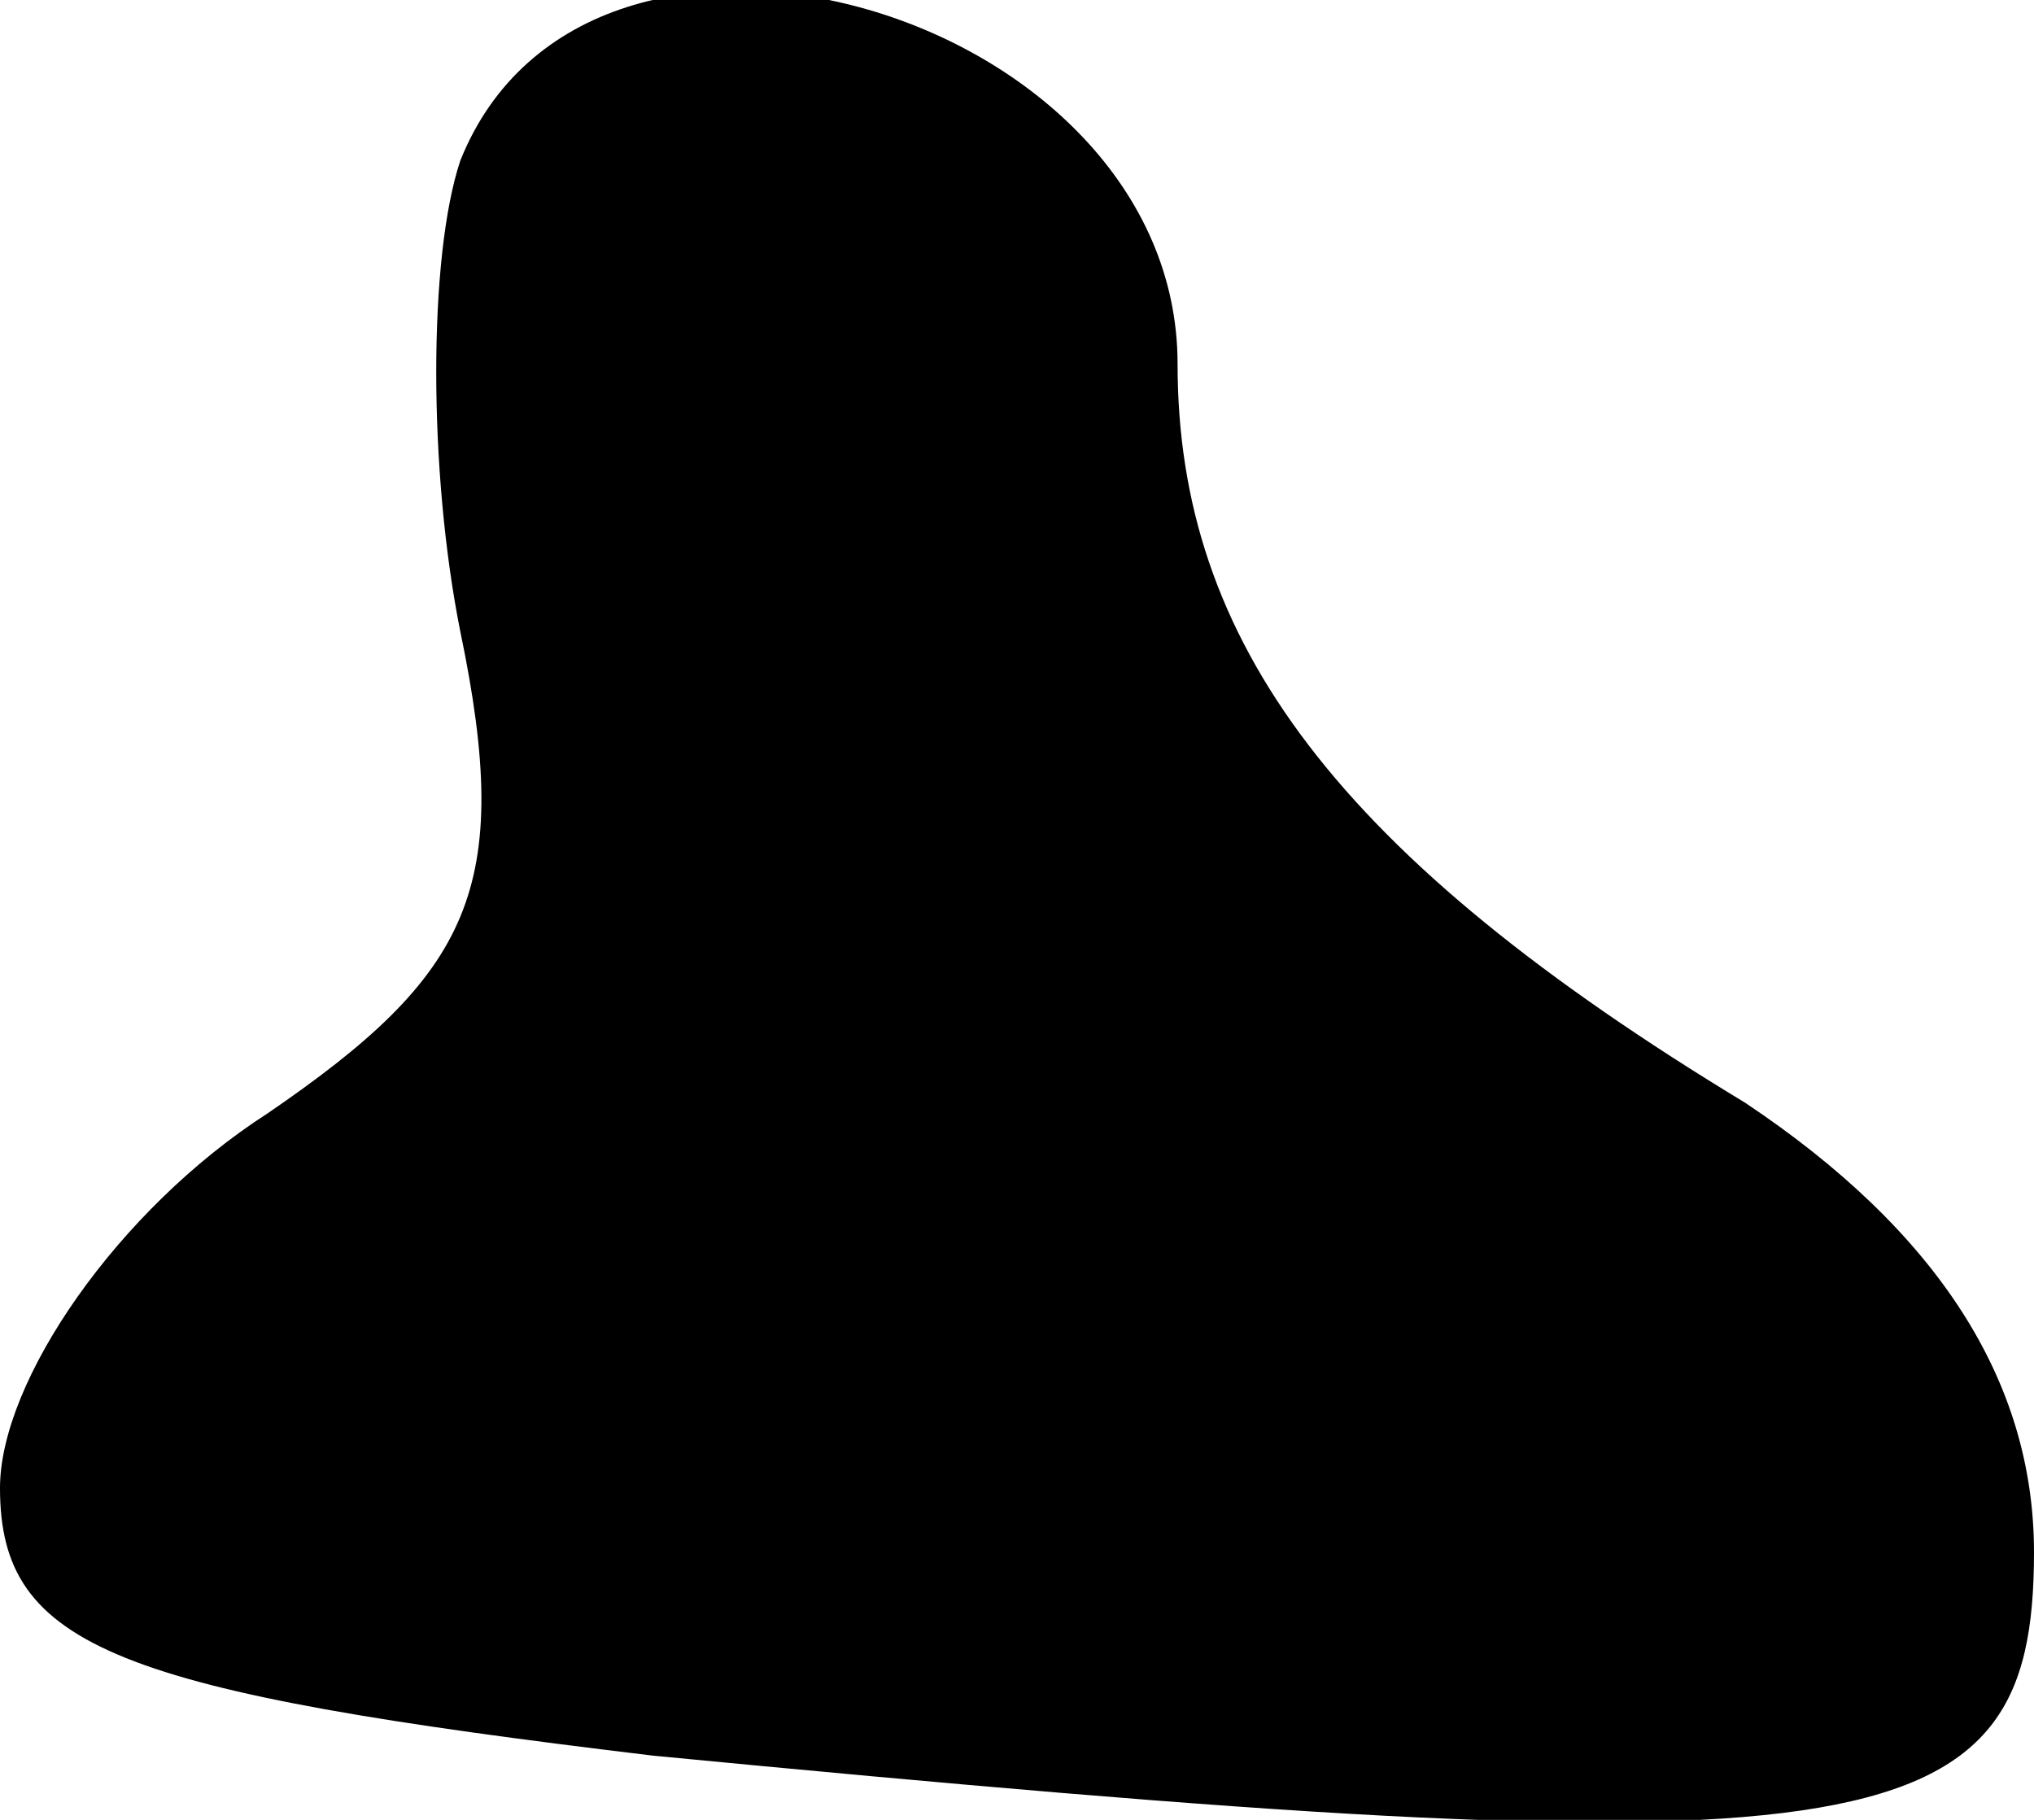 <?xml version="1.0" standalone="no"?>
<!DOCTYPE svg PUBLIC "-//W3C//DTD SVG 20010904//EN"
 "http://www.w3.org/TR/2001/REC-SVG-20010904/DTD/svg10.dtd">
<svg version="1.0" xmlns="http://www.w3.org/2000/svg"
 width="19pt" height="17pt" viewBox="0 0 19 17"
 preserveAspectRatio="xMidYMid meet">
<g transform="translate(0,17) scale(0.1,-0.1)"
fill="#000000" stroke="none">
<path fill="#000000" stroke="none" d="M43 155 c-3 -9 -3 -29 0 -44 5 -24 1
-32 -18 -45 -14 -9 -25 -25 -25 -35 0 -15 11 -19 61 -25 114 -11 129 -9 129
19 0 16 -9 30 -27 42 -38 23 -53 43 -53 69 0 33 -55 49 -67 19z"/>
</g>
</svg>
